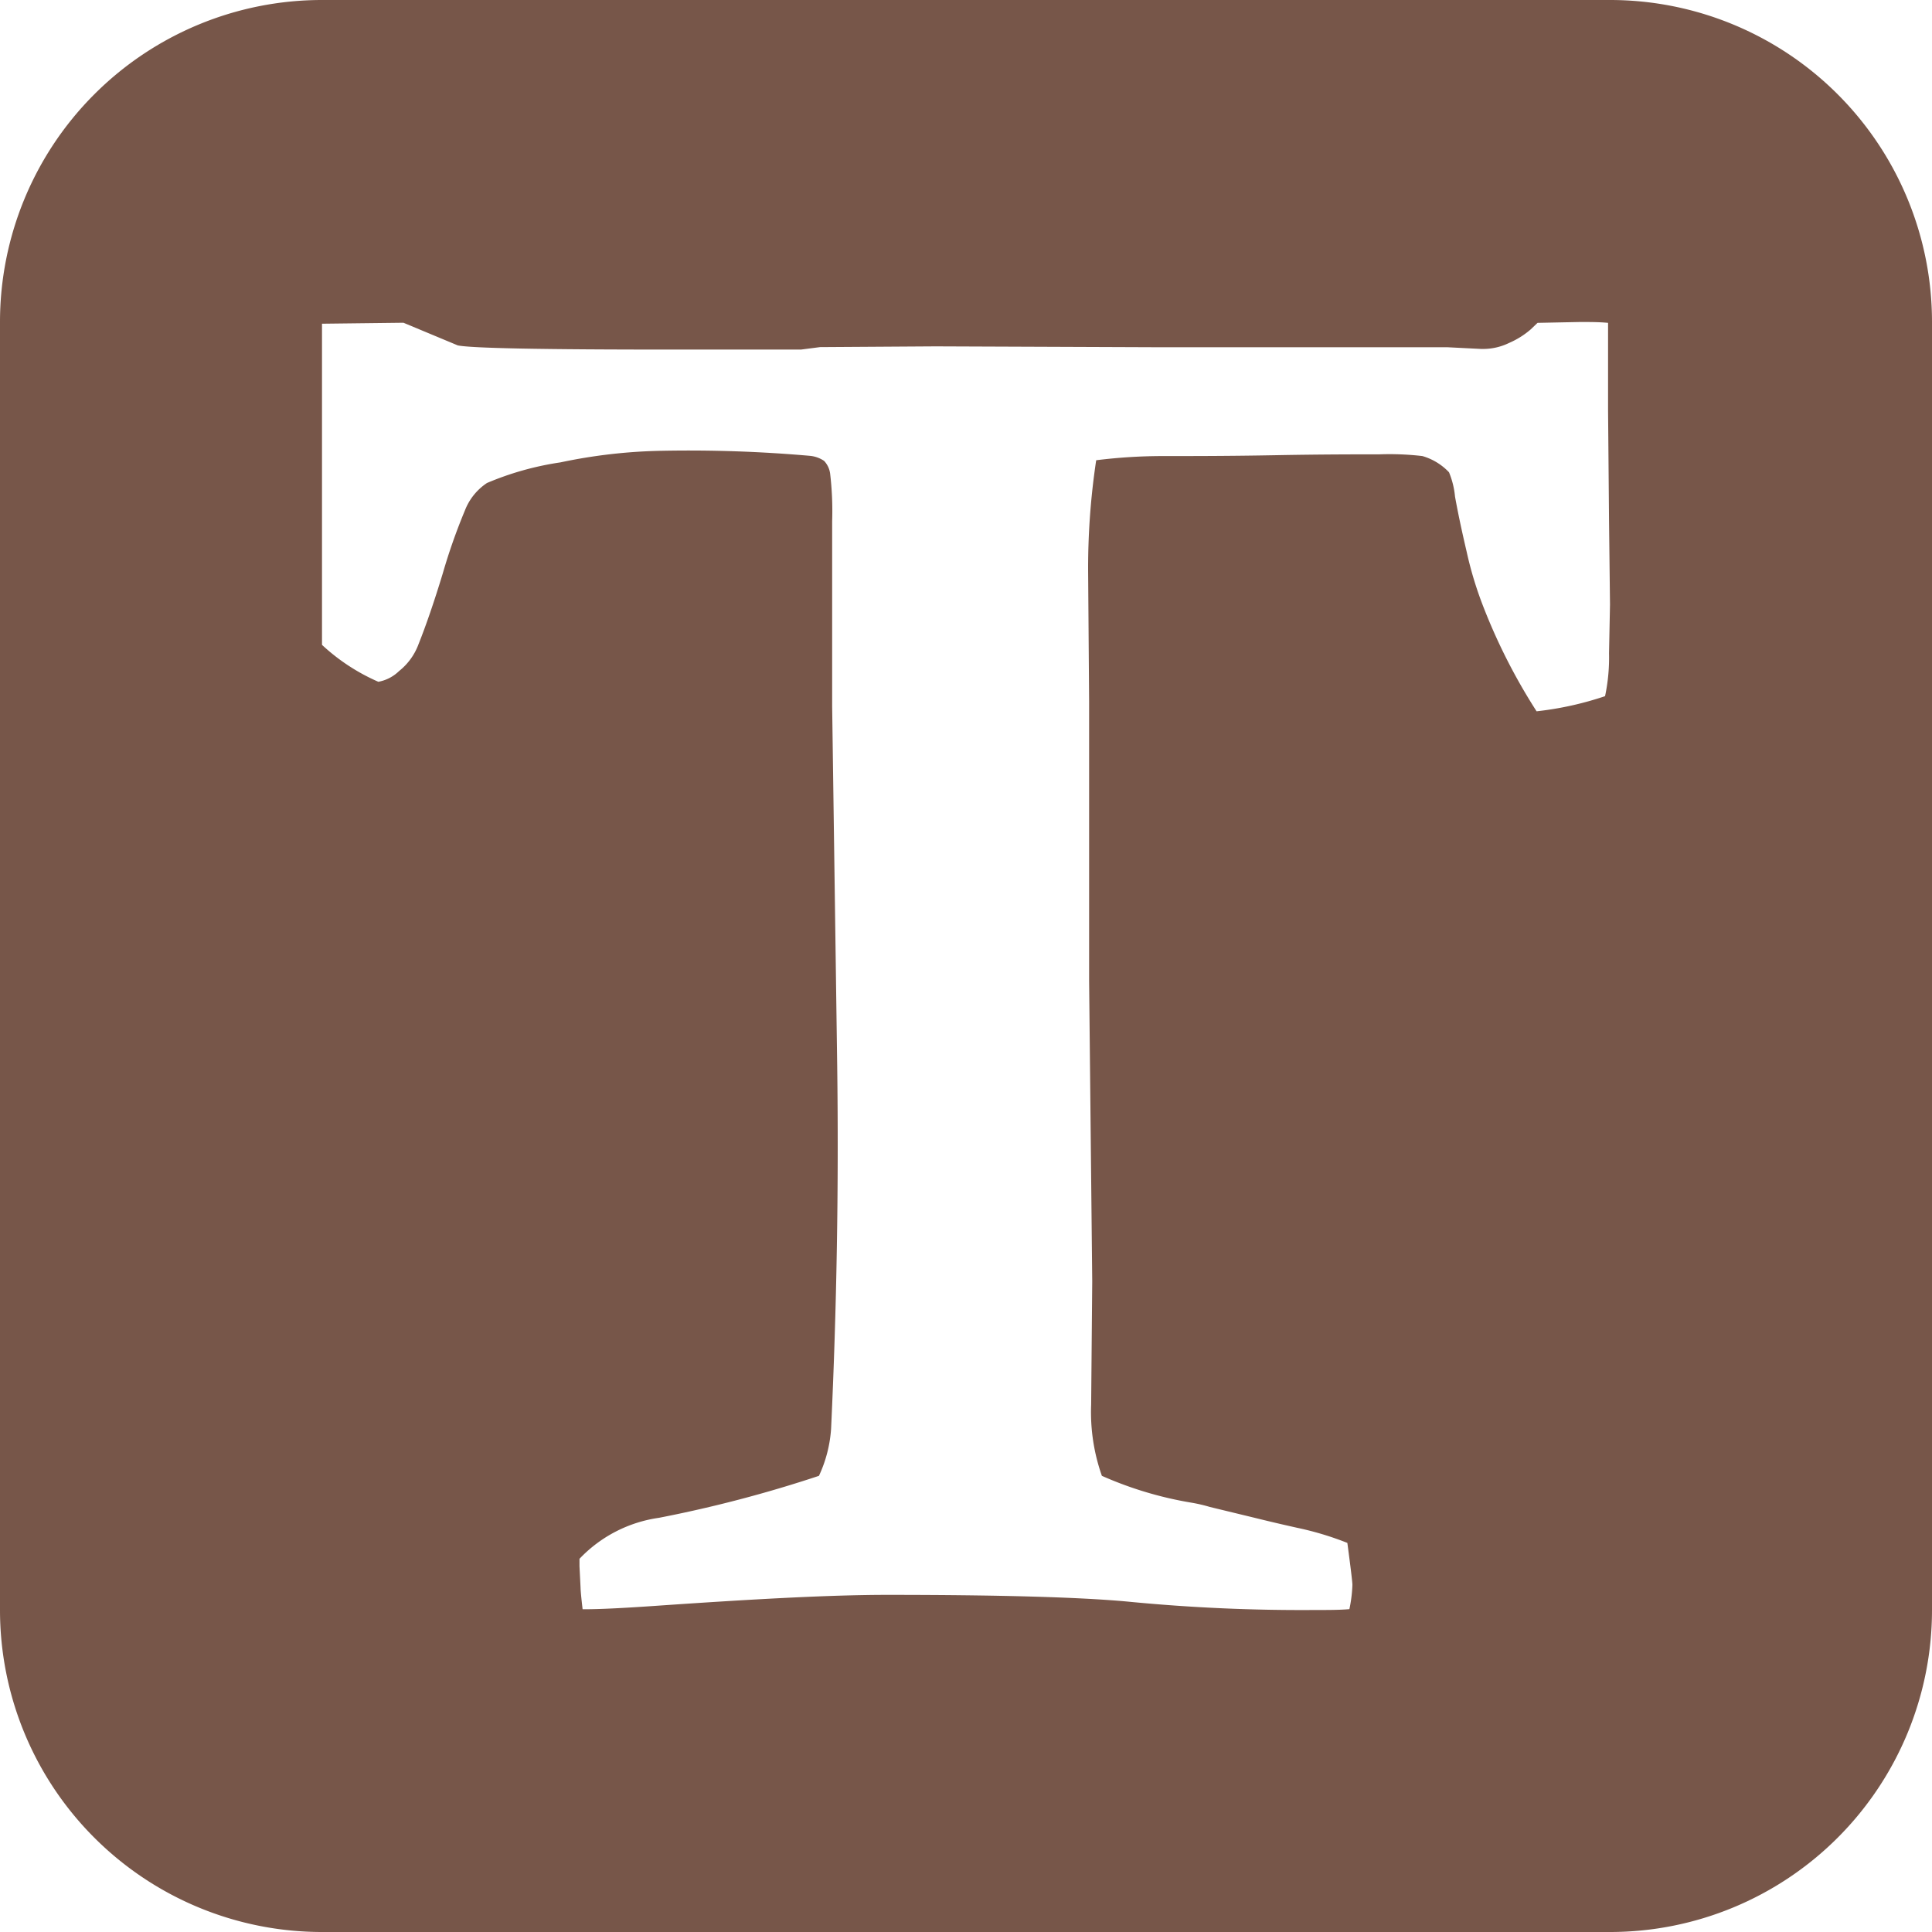 <svg xmlns="http://www.w3.org/2000/svg" width="18" height="18" viewBox="0 0 18 18">
    <defs>
        <style>
            .cls-1{fill:#775649}
        </style>
    </defs>
    <path id="text_sign_active" d="M15 18H3a3 3 0 0 1-3-3V3a3 3 0 0 1 3-3h12a3 3 0 0 1 3 3v12a3 3 0 0 1-3 3zm-6.732-3.141c1.033 0 1.783.021 2.231.062a16.7 16.7 0 0 0 1.754.079c.124 0 .232 0 .319-.008a1.284 1.284 0 0 0 .028-.226c0-.028-.017-.166-.047-.391a2.87 2.87 0 0 0-.468-.141c-.08-.018-.215-.048-.4-.094l-.413-.1A1.439 1.439 0 0 0 11.1 14a3.448 3.448 0 0 1-.834-.25 1.782 1.782 0 0 1-.1-.664l.01-1.148-.029-2.8v-2.6l-.009-1.187a6.726 6.726 0 0 1 .075-1.063 5.018 5.018 0 0 1 .628-.039c.267 0 .617 0 1.041-.008s.75-.008.97-.008a2.641 2.641 0 0 1 .4.016.551.551 0 0 1 .248.151.779.779 0 0 1 .056.226c.025.14.06.307.108.512a3.442 3.442 0 0 0 .146.489 5.448 5.448 0 0 0 .506 1 3.027 3.027 0 0 0 .638-.141 1.739 1.739 0 0 0 .037-.4L15 5.632l-.009-.781-.009-1.027v-.816C14.9 3 14.817 3 14.719 3l-.394.008-.065.062a.779.779 0 0 1-.2.125.55.55 0 0 1-.237.056H13.8l-.319-.016h-2.747l-2.016-.008-1.078.007-.178.023H6.243c-1.206 0-1.853-.013-1.978-.039l-.506-.211L3 3.016v2.992a1.862 1.862 0 0 0 .525.344.372.372 0 0 0 .193-.1A.572.572 0 0 0 3.9 6c.071-.178.147-.4.225-.657a5.477 5.477 0 0 1 .206-.586.541.541 0 0 1 .206-.257 2.78 2.78 0 0 1 .684-.192 4.955 4.955 0 0 1 .938-.108 12.869 12.869 0 0 1 1.388.047.282.282 0 0 1 .131.047.214.214 0 0 1 .056.117 2.984 2.984 0 0 1 .019.445v1.726L7.8 9.93a56.545 56.545 0 0 1-.057 3.383 1.23 1.23 0 0 1-.113.437 11.947 11.947 0 0 1-1.49.391 1.265 1.265 0 0 0-.741.382v.07l.01.2c0 .021.006.089.019.2h.016c.14 0 .349-.01.64-.03.906-.063 1.641-.104 2.184-.104z" class="cls-1"/>
</svg>
